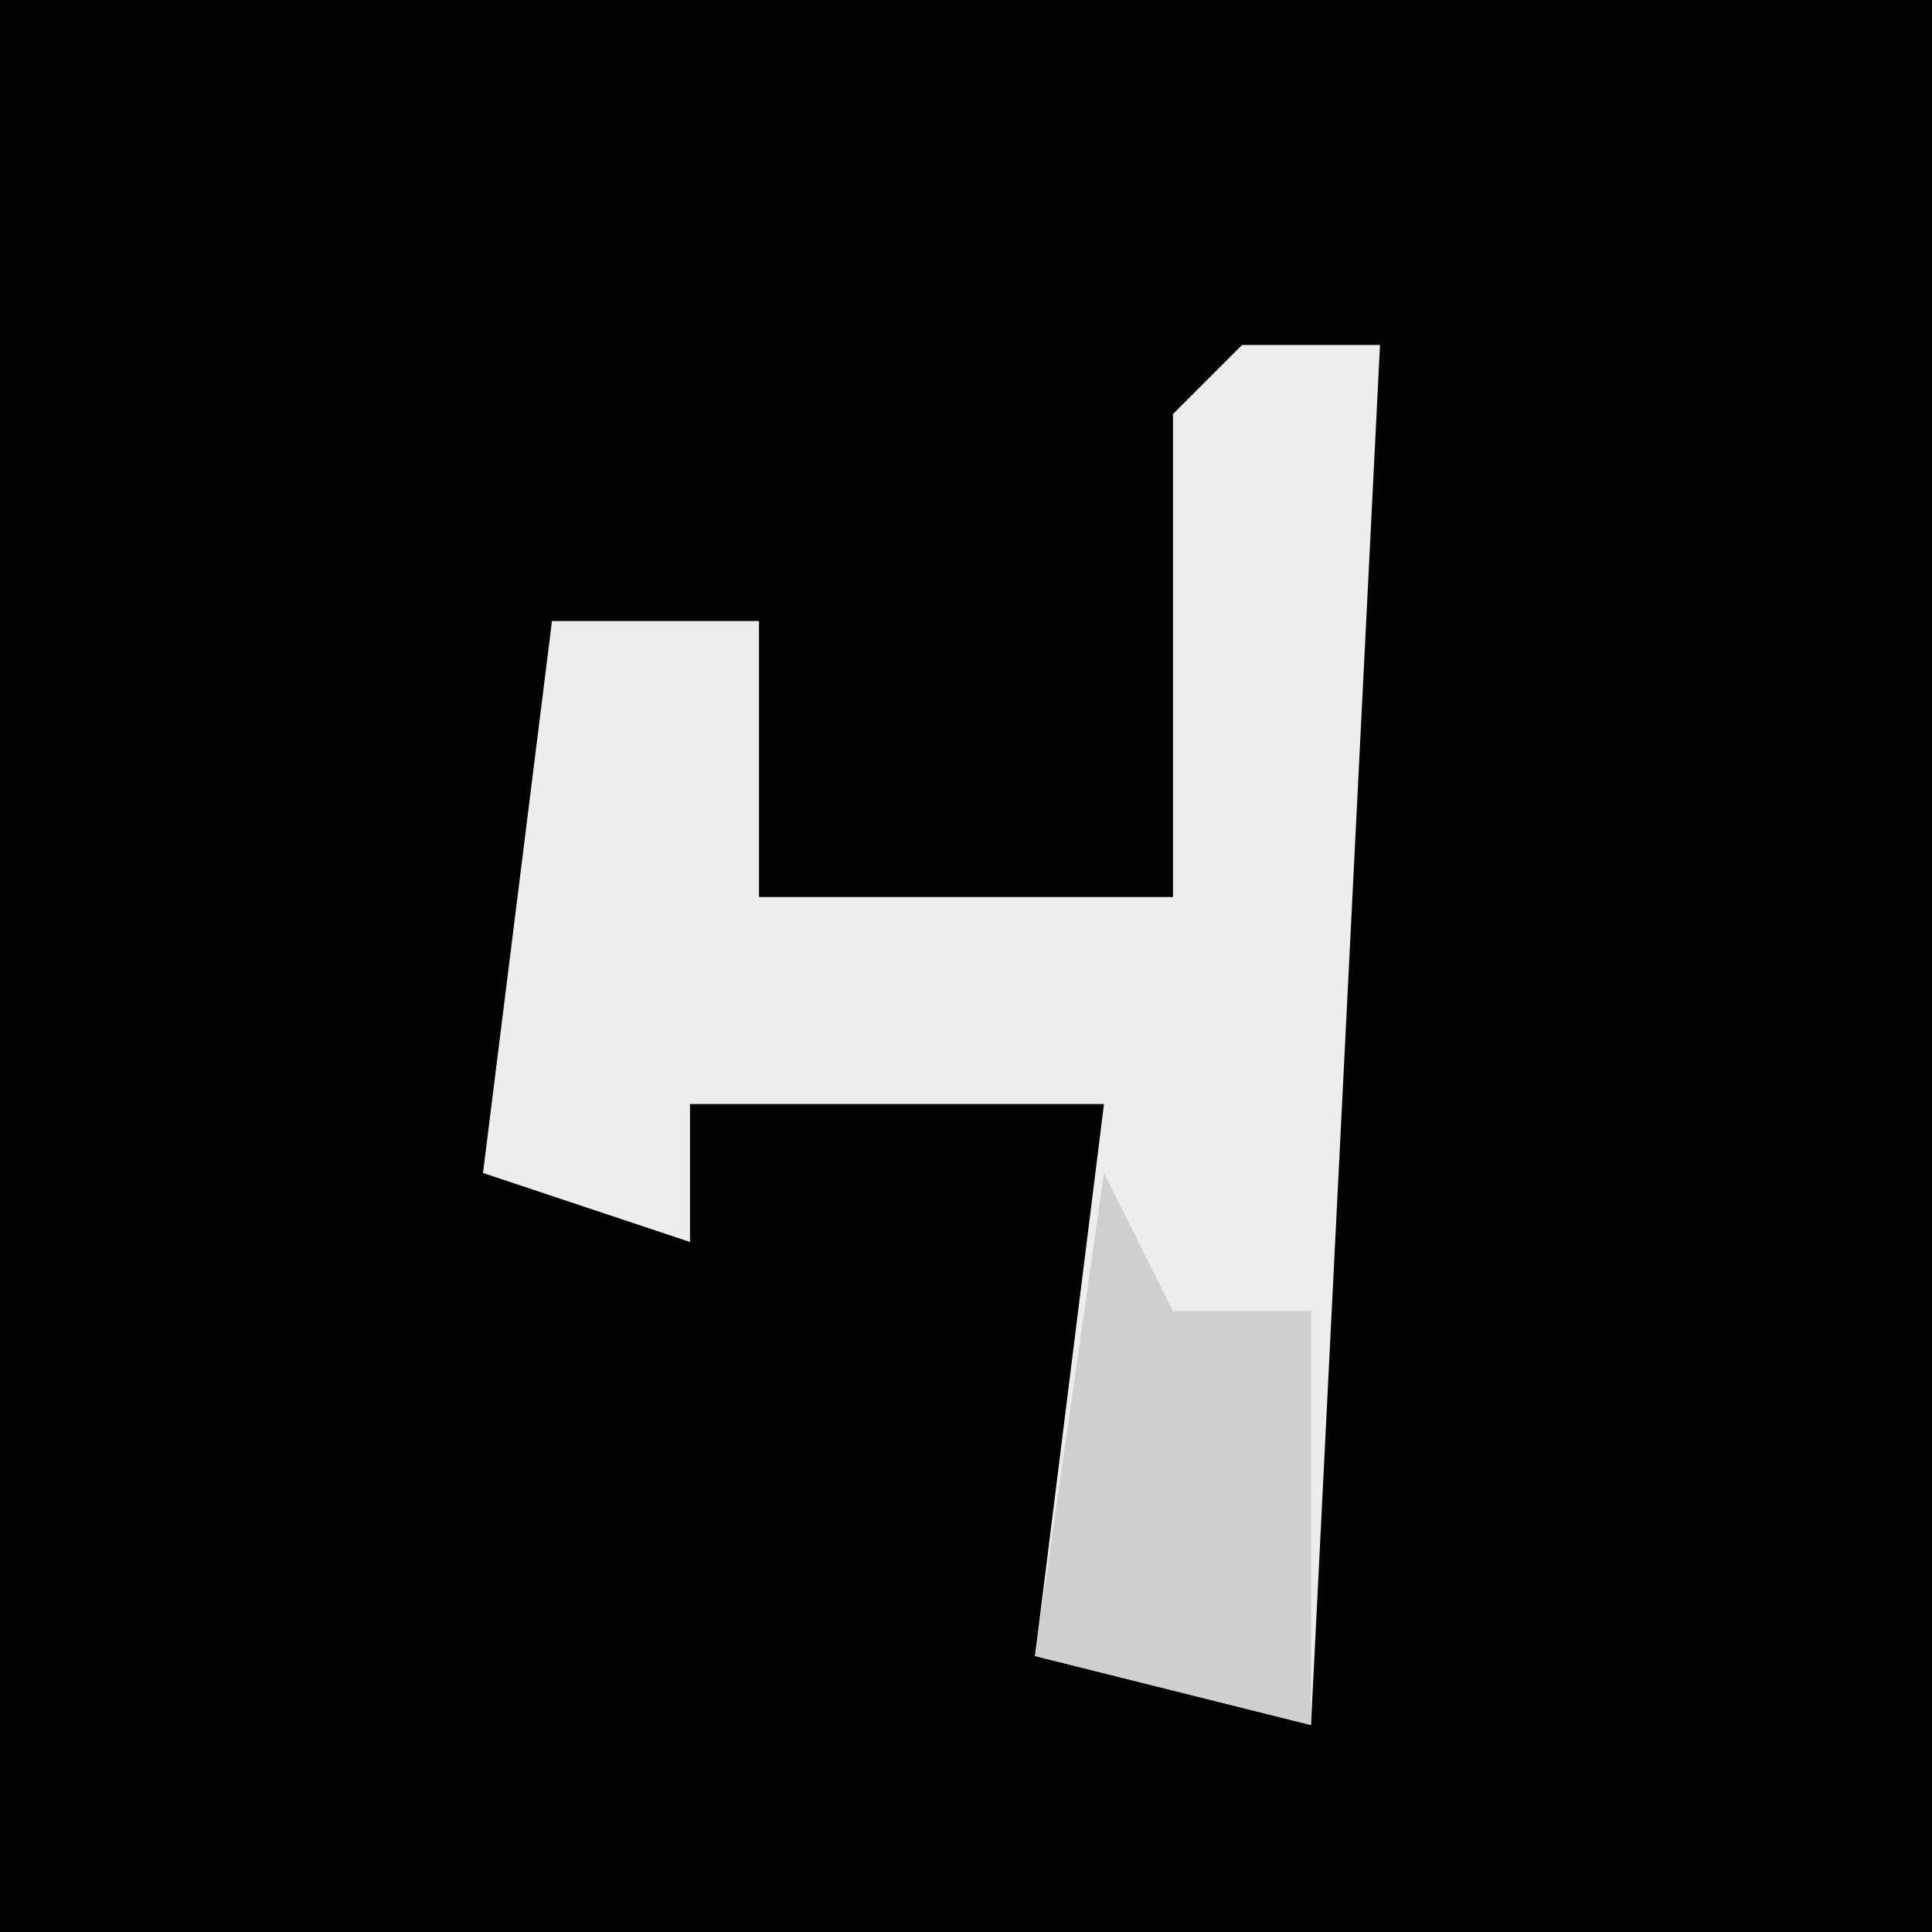 <?xml version="1.0" encoding="UTF-8"?>
<svg version="1.1" xmlns="http://www.w3.org/2000/svg" width="28" height="28">
<path d="M0,0 L28,0 L28,28 L0,28 Z " fill="#030303" transform="translate(0,0)"/>
<path d="M0,0 L2,0 L1,20 L-3,19 L-2,11 L-8,11 L-8,13 L-11,12 L-10,4 L-7,4 L-7,8 L-1,8 L-1,1 Z " fill="#EDEDED" transform="translate(18,5)"/>
<path d="M0,0 L1,2 L3,2 L3,8 L-1,7 Z " fill="#CFCFCF" transform="translate(16,17)"/>
</svg>

